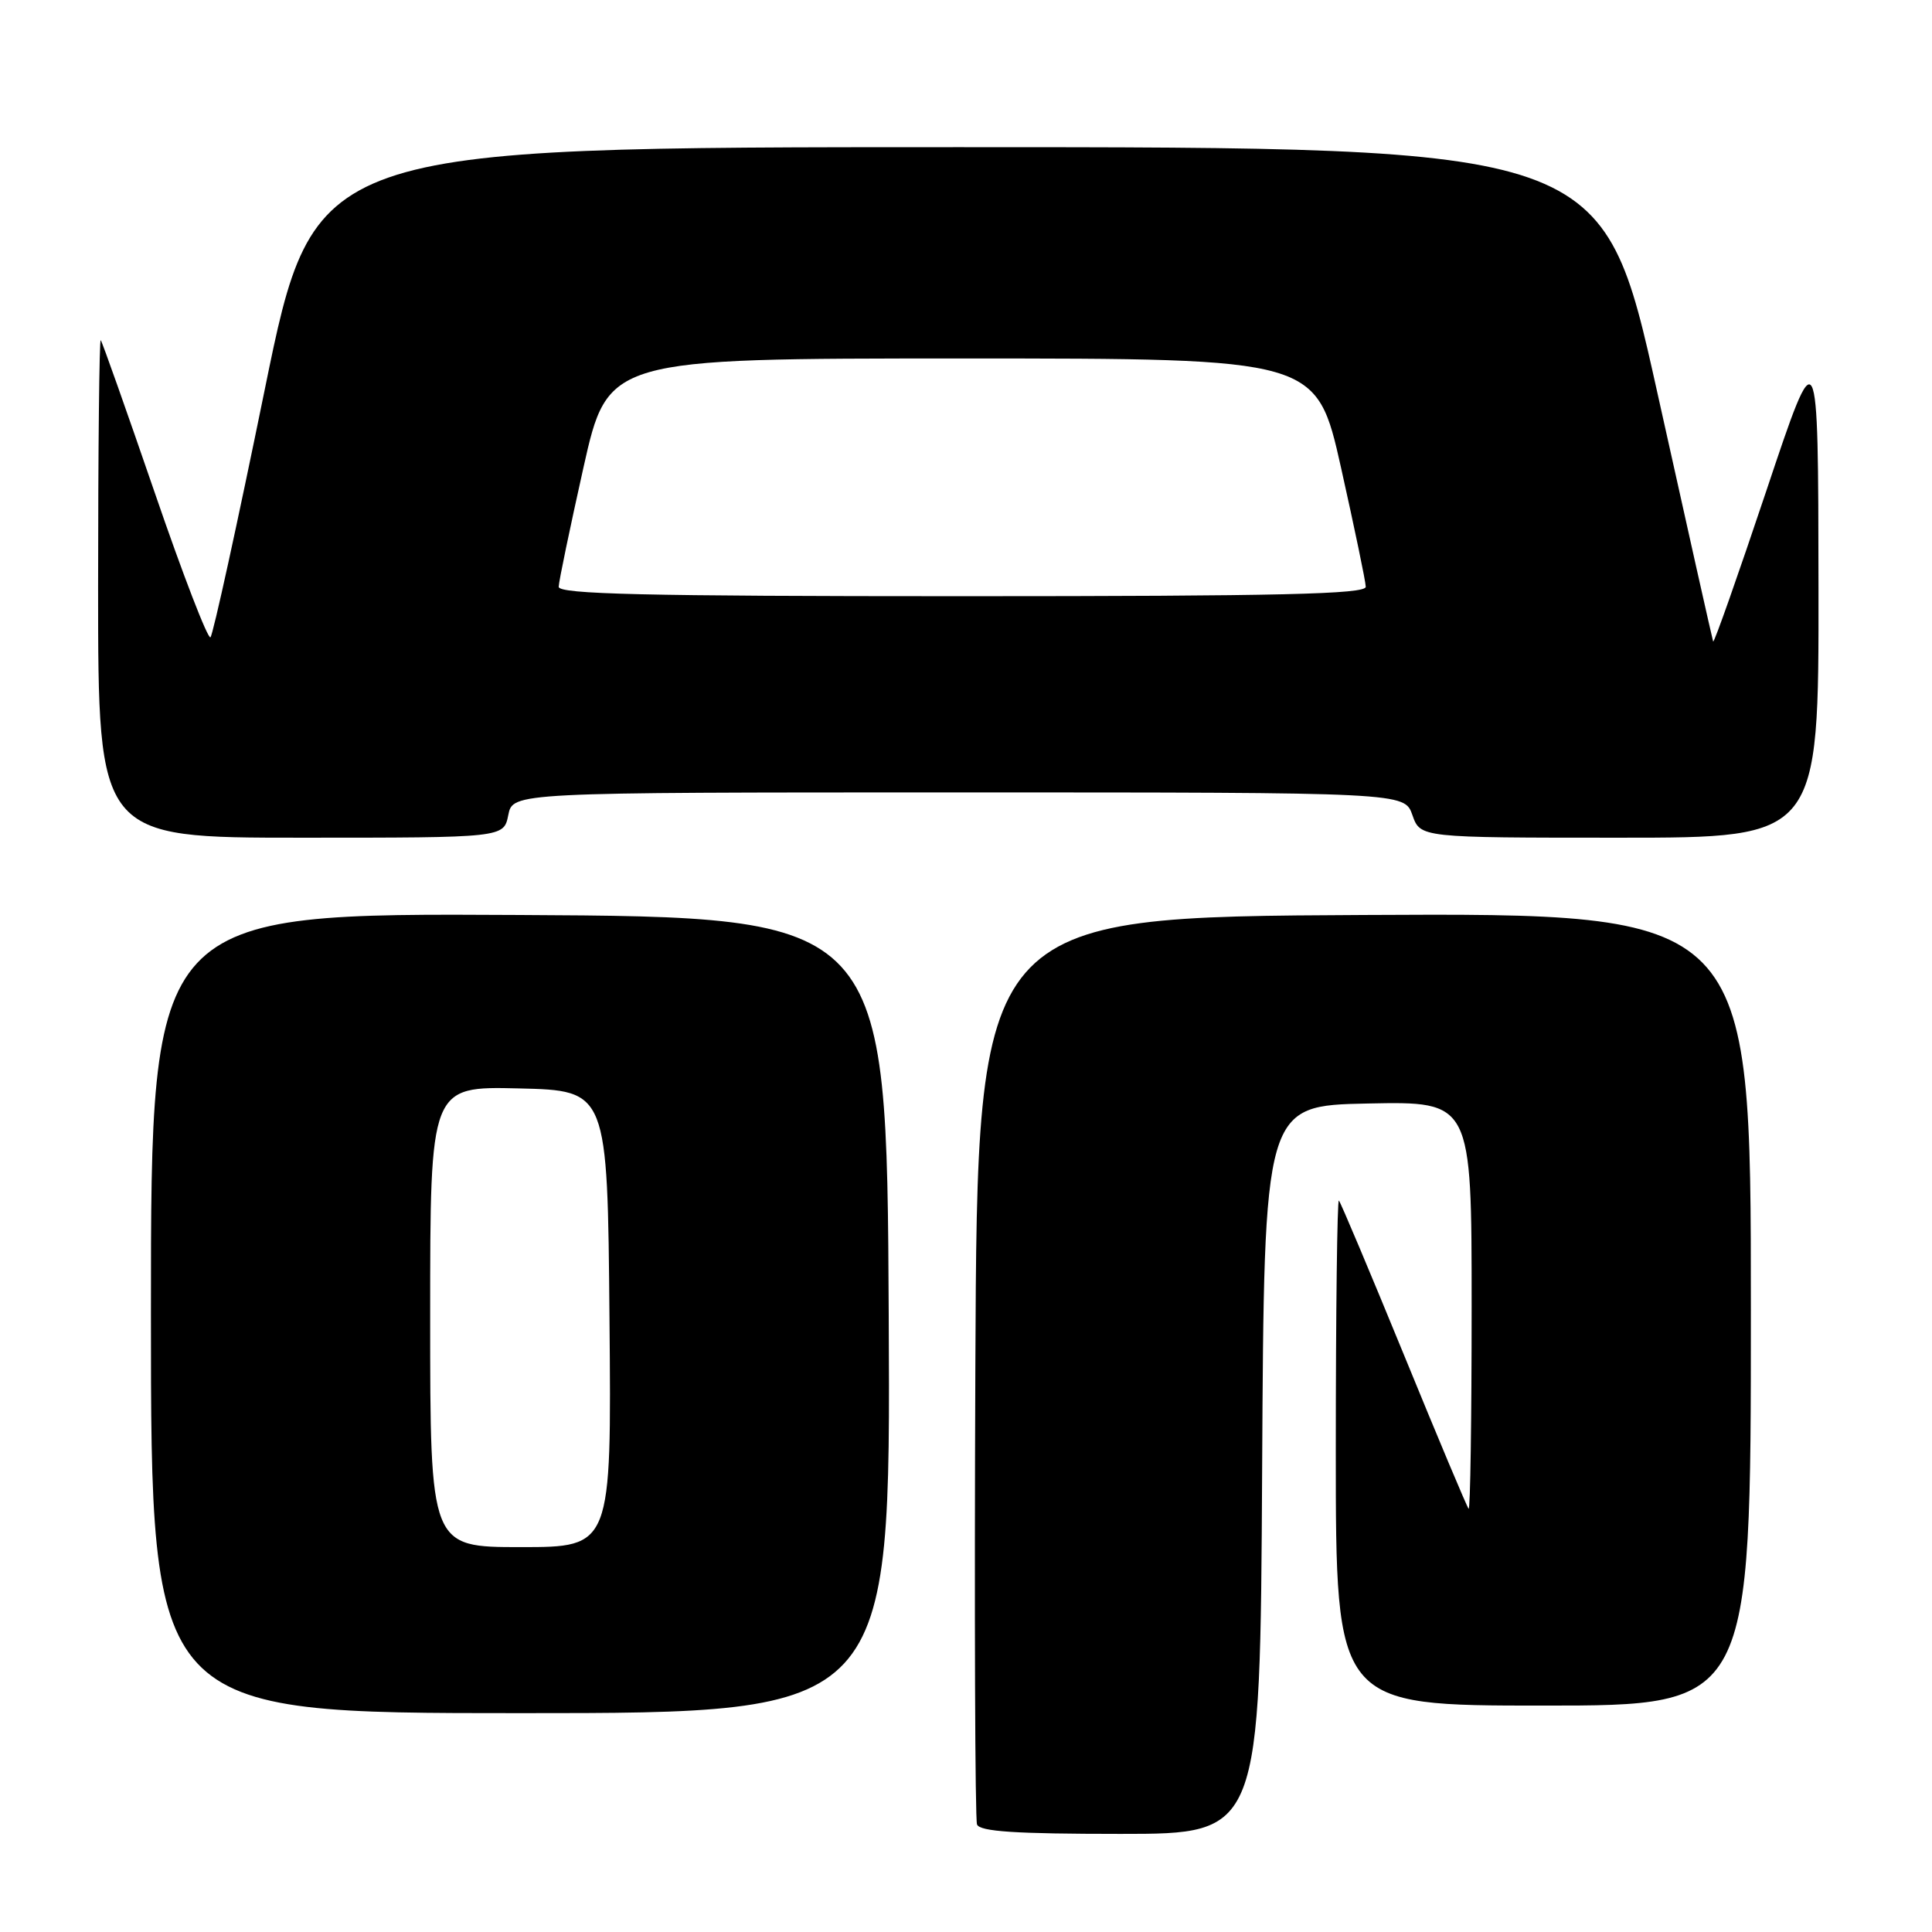 <?xml version="1.0" encoding="UTF-8" standalone="no"?>
<!DOCTYPE svg PUBLIC "-//W3C//DTD SVG 1.1//EN" "http://www.w3.org/Graphics/SVG/1.1/DTD/svg11.dtd" >
<svg xmlns="http://www.w3.org/2000/svg" xmlns:xlink="http://www.w3.org/1999/xlink" version="1.1" viewBox="0 0 256 256">
 <g >
 <path fill="currentColor"
d=" M 167.24 194.75 C 167.50 146.50 167.50 146.50 181.25 146.22 C 195.00 145.94 195.00 145.94 195.00 173.14 C 195.00 188.10 194.82 200.15 194.60 199.92 C 194.38 199.69 190.52 190.50 186.02 179.50 C 181.51 168.50 177.64 159.31 177.41 159.08 C 177.19 158.85 177.00 173.82 177.00 192.33 C 177.00 226.00 177.00 226.00 204.50 226.00 C 232.00 226.00 232.00 226.00 232.00 173.49 C 232.00 120.98 232.00 120.98 180.75 121.24 C 129.50 121.50 129.50 121.50 129.24 181.00 C 129.10 213.73 129.20 241.06 129.46 241.75 C 129.82 242.69 134.56 243.00 148.46 243.00 C 166.98 243.00 166.98 243.00 167.24 194.75 Z  M 117.76 174.25 C 117.50 121.50 117.50 121.50 68.75 121.24 C 20.00 120.98 20.00 120.98 20.00 173.99 C 20.00 227.00 20.00 227.00 69.01 227.00 C 118.02 227.00 118.02 227.00 117.76 174.25 Z  M 67.35 108.00 C 67.95 105.00 67.95 105.00 127.03 105.00 C 186.10 105.00 186.10 105.00 187.15 108.00 C 188.20 111.00 188.20 111.00 214.60 111.00 C 241.00 111.00 241.00 111.00 240.96 77.75 C 240.92 44.50 240.92 44.50 234.06 65.00 C 230.28 76.28 227.11 85.28 227.00 85.00 C 226.90 84.72 223.57 69.88 219.60 52.00 C 212.38 19.50 212.38 19.50 127.01 19.50 C 41.64 19.50 41.64 19.50 35.07 51.67 C 31.46 69.36 28.23 84.11 27.89 84.44 C 27.56 84.77 24.23 76.15 20.50 65.27 C 16.76 54.40 13.55 45.31 13.35 45.08 C 13.16 44.85 13.00 59.59 13.00 77.83 C 13.00 111.00 13.00 111.00 39.88 111.00 C 66.75 111.00 66.75 111.00 67.35 108.00 Z  M 57.00 174.47 C 57.00 143.94 57.00 143.94 68.75 144.22 C 80.50 144.50 80.50 144.50 80.76 174.75 C 81.03 205.00 81.03 205.00 69.01 205.00 C 57.00 205.00 57.00 205.00 57.00 174.47 Z  M 74.03 77.75 C 74.04 77.06 75.52 69.97 77.30 62.00 C 80.55 47.50 80.55 47.50 127.50 47.50 C 174.45 47.50 174.45 47.50 177.70 62.00 C 179.48 69.97 180.96 77.06 180.97 77.75 C 180.99 78.73 169.65 79.00 127.50 79.00 C 85.35 79.00 74.01 78.73 74.03 77.75 Z "/>
</g>
</svg>